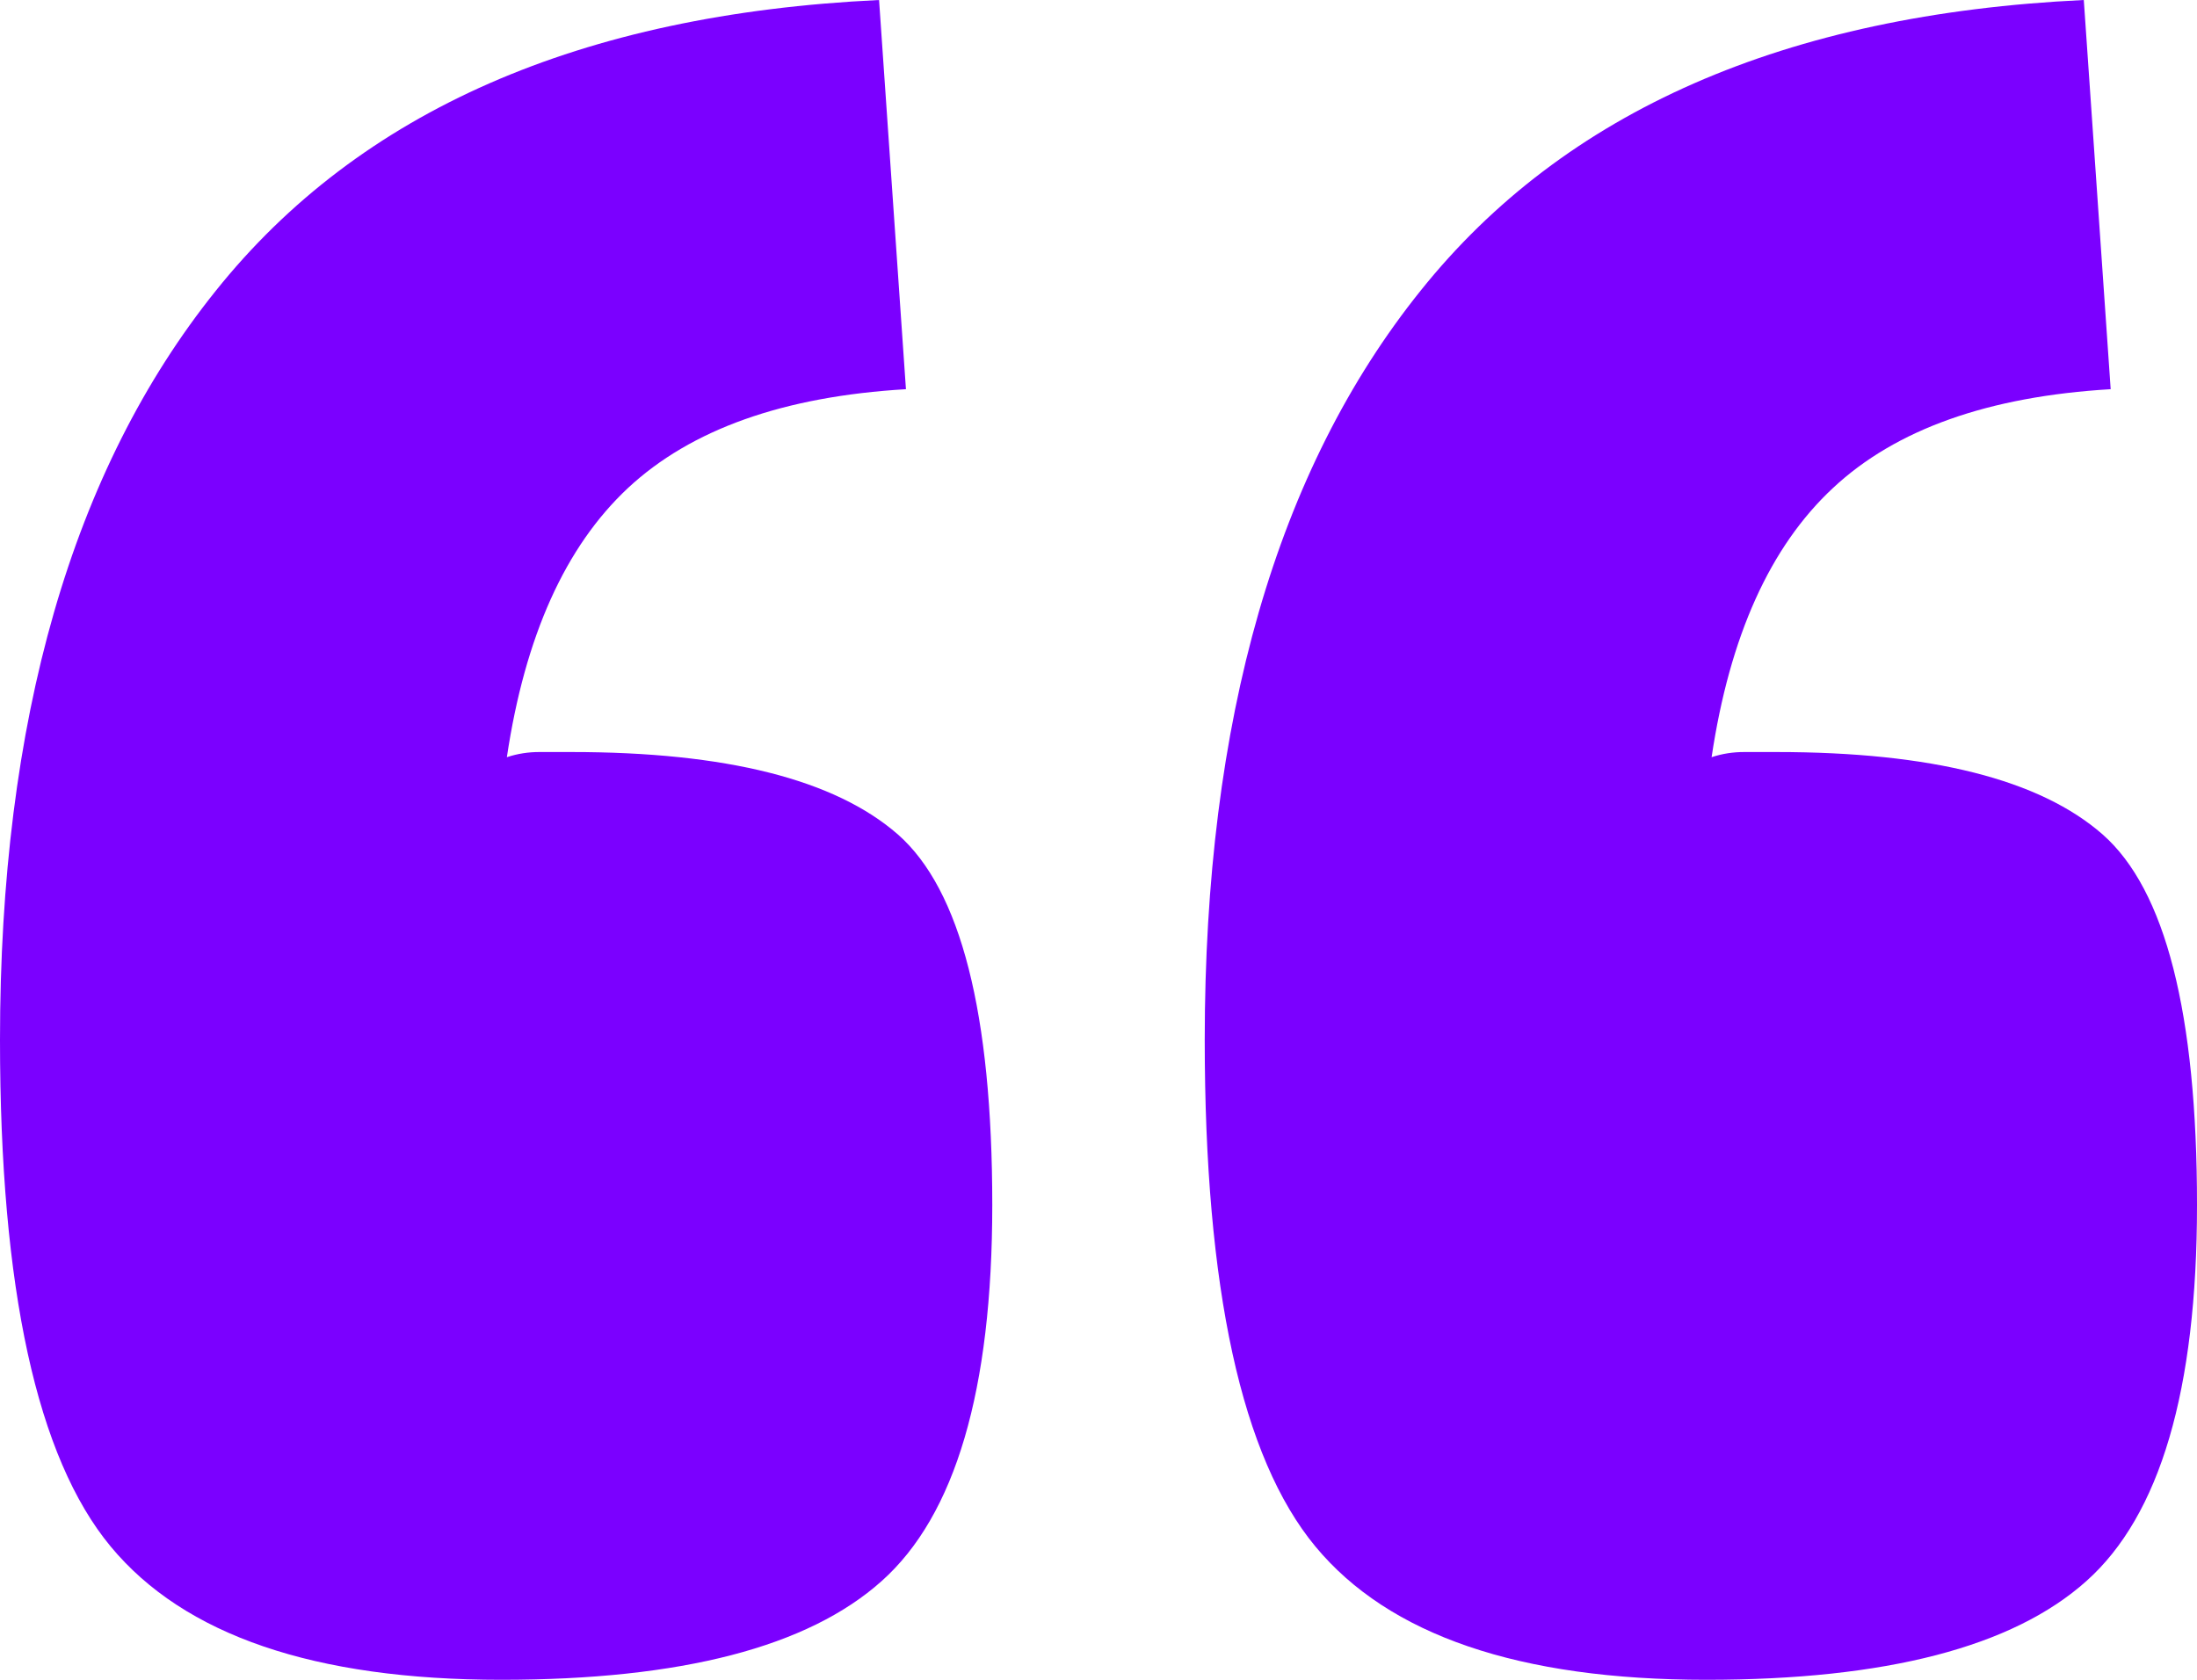 <svg xmlns="http://www.w3.org/2000/svg" xmlns:xlink="http://www.w3.org/1999/xlink" width="85" height="65" viewBox="0 0 85 65">
    <path fill="#7b00ff" transform="translate(-848 -1478)" d="M867.4 1543c-7.23 0-12.27-1.72-15.12-5.16-2.85-3.44-4.28-9.97-4.28-19.6 0-12.38 2.78-22.05 8.35-28.99 5.56-6.95 14.11-10.7 25.66-11.25l1.04 15.06c-4.73.28-8.31 1.55-10.75 3.82-2.43 2.27-3.99 5.74-4.69 10.42.42-.14.84-.2 1.25-.2h1.25c5.98 0 10.19 1.06 12.63 3.19 2.43 2.14 3.65 6.92 3.65 14.34 0 7.16-1.43 12.01-4.28 14.55-2.85 2.55-7.75 3.82-14.71 3.82zm46.62 0c-7.24 0-12.28-1.72-15.13-5.16-2.85-3.44-4.28-9.97-4.28-19.6 0-12.38 2.78-22.05 8.35-28.99 5.56-6.95 14.11-10.7 25.66-11.25l1.04 15.06c-4.73.28-8.31 1.55-10.74 3.82-2.44 2.27-4 5.74-4.7 10.42.42-.14.84-.2 1.26-.2h1.25c5.98 0 10.19 1.06 12.62 3.19 2.43 2.14 3.65 6.92 3.65 14.34 0 7.16-1.43 12.01-4.28 14.55-2.85 2.55-7.75 3.82-14.7 3.82z"/>
</svg>